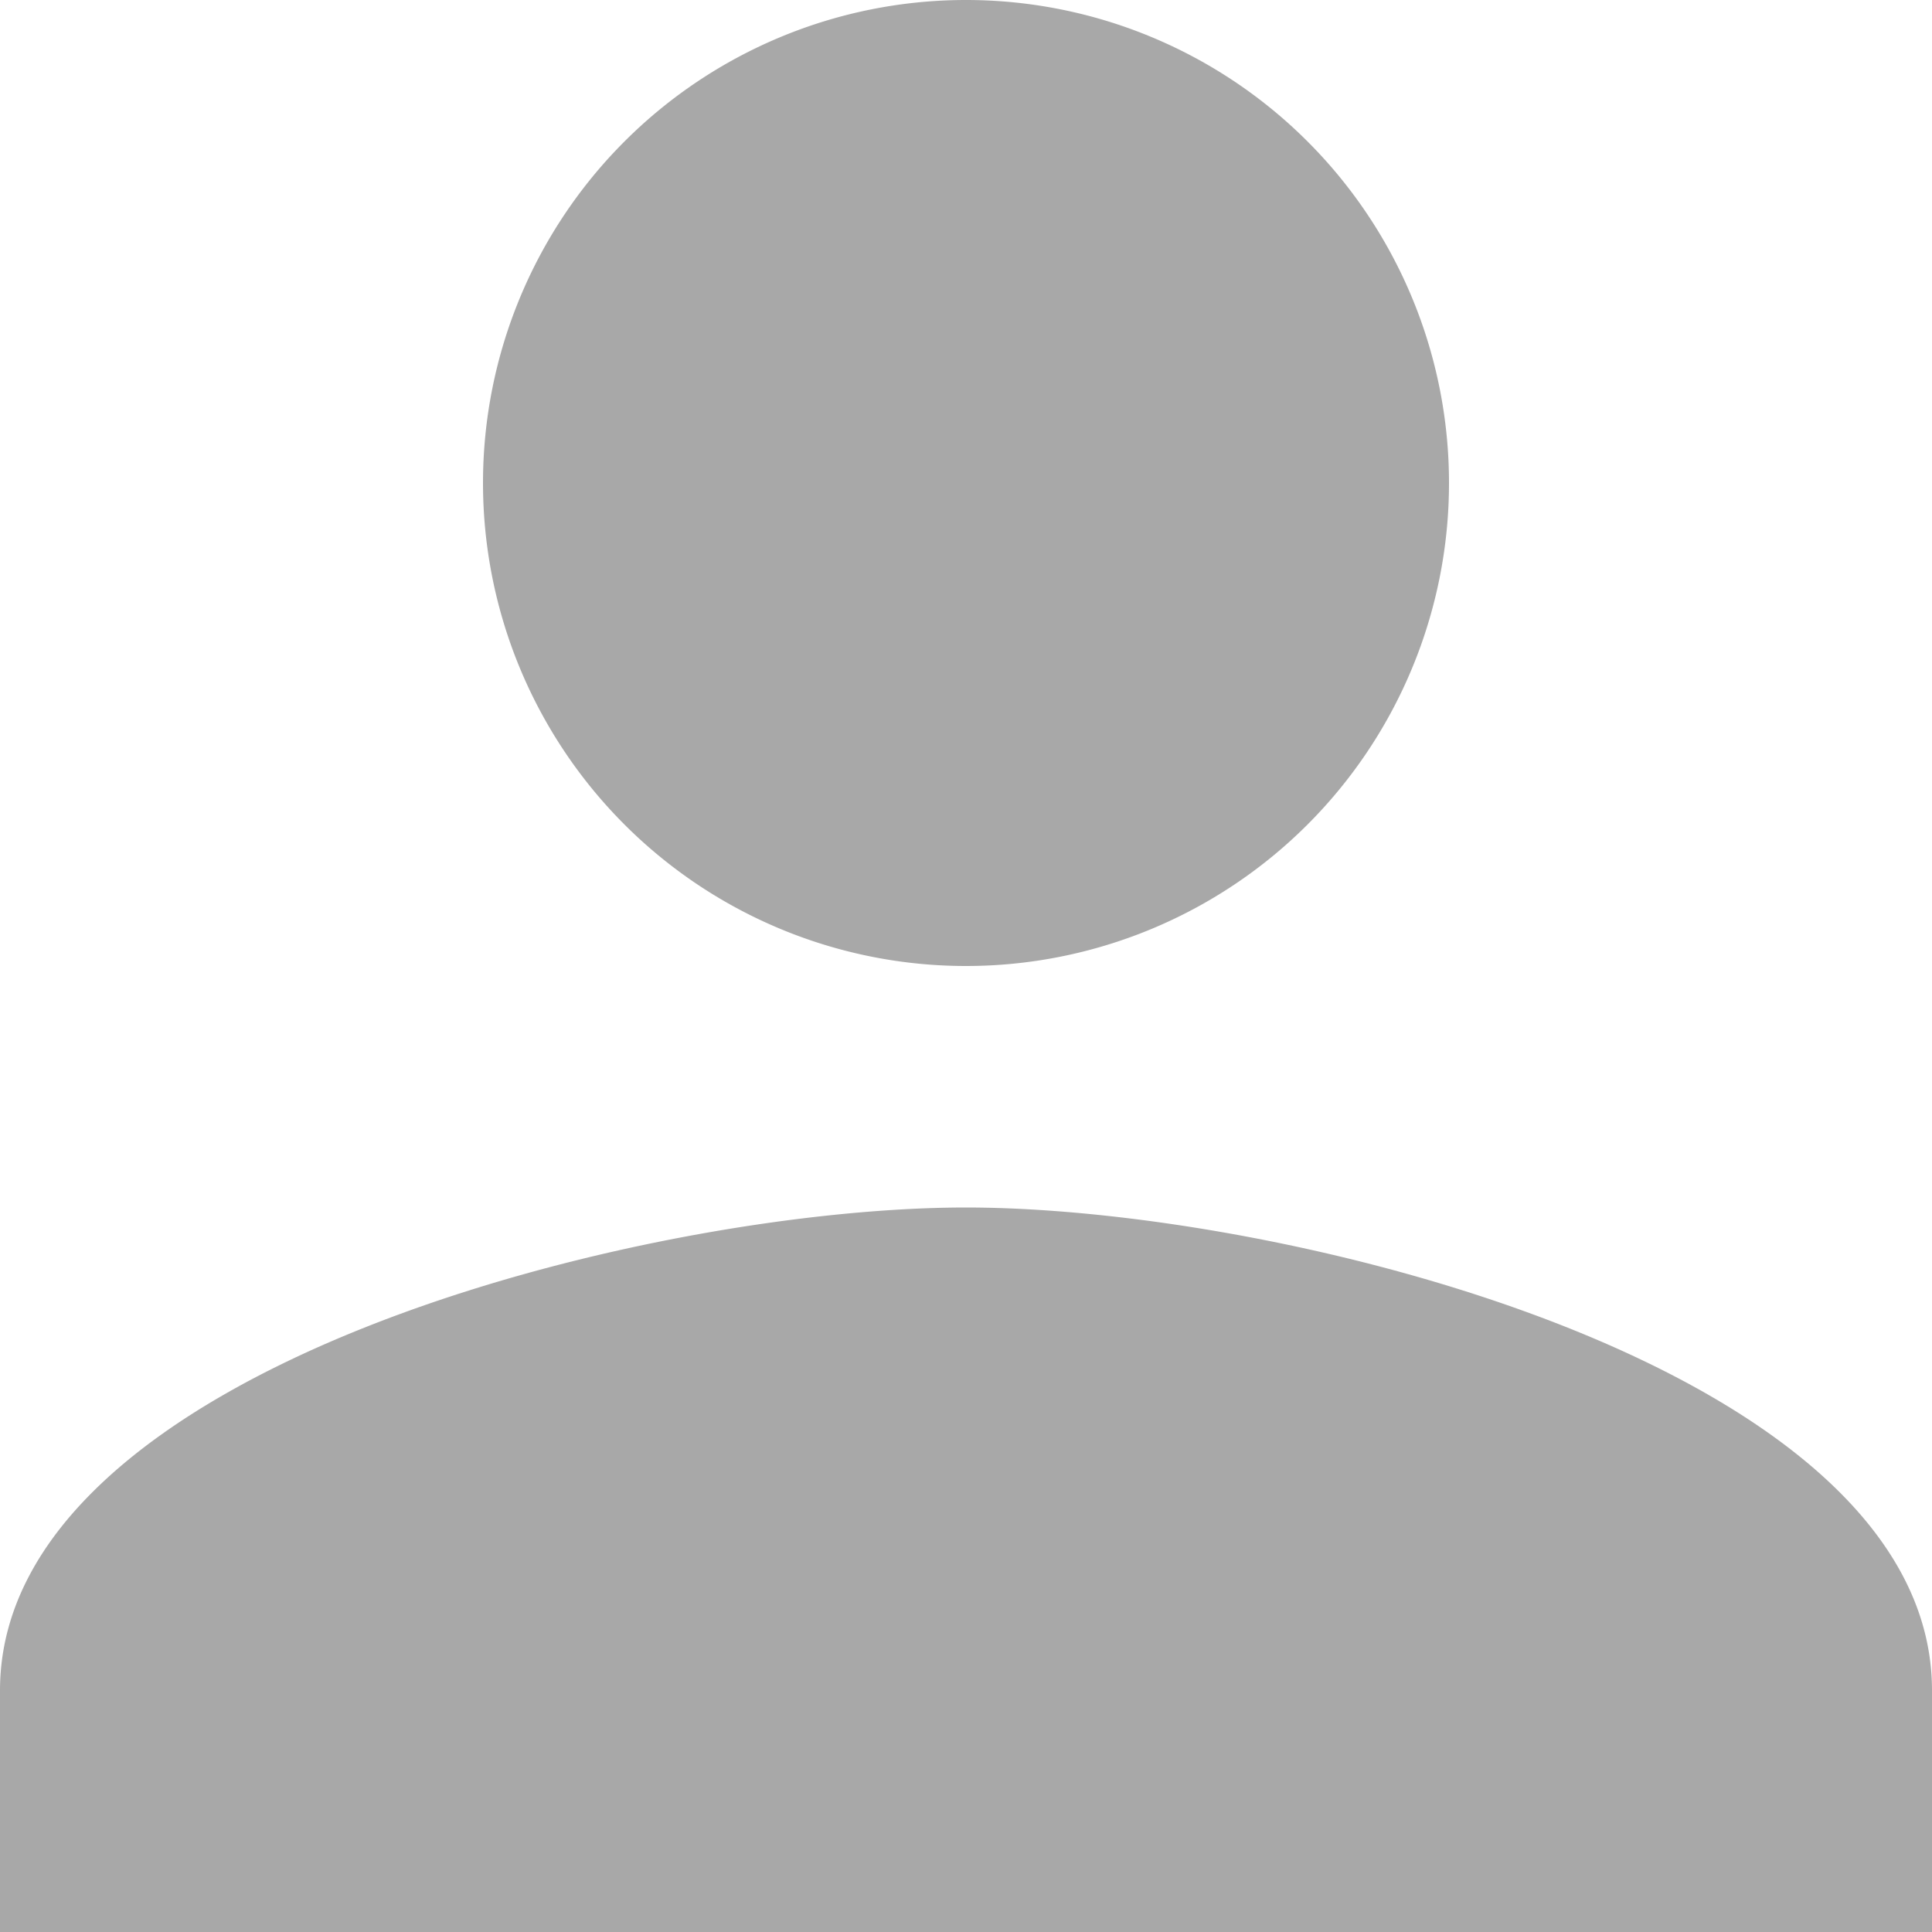 <svg xmlns="http://www.w3.org/2000/svg" width="16" height="16" viewBox="0 0 16 16"><path d="M12,12A4,4,0,1,0,8,8,4,4,0,0,0,12,12Zm0,2c-2.67,0-8,1.34-8,4v2H20V18C20,15.34,14.67,14,12,14Z" transform="translate(-4 -4)" fill="#a8a8a8"/></svg>